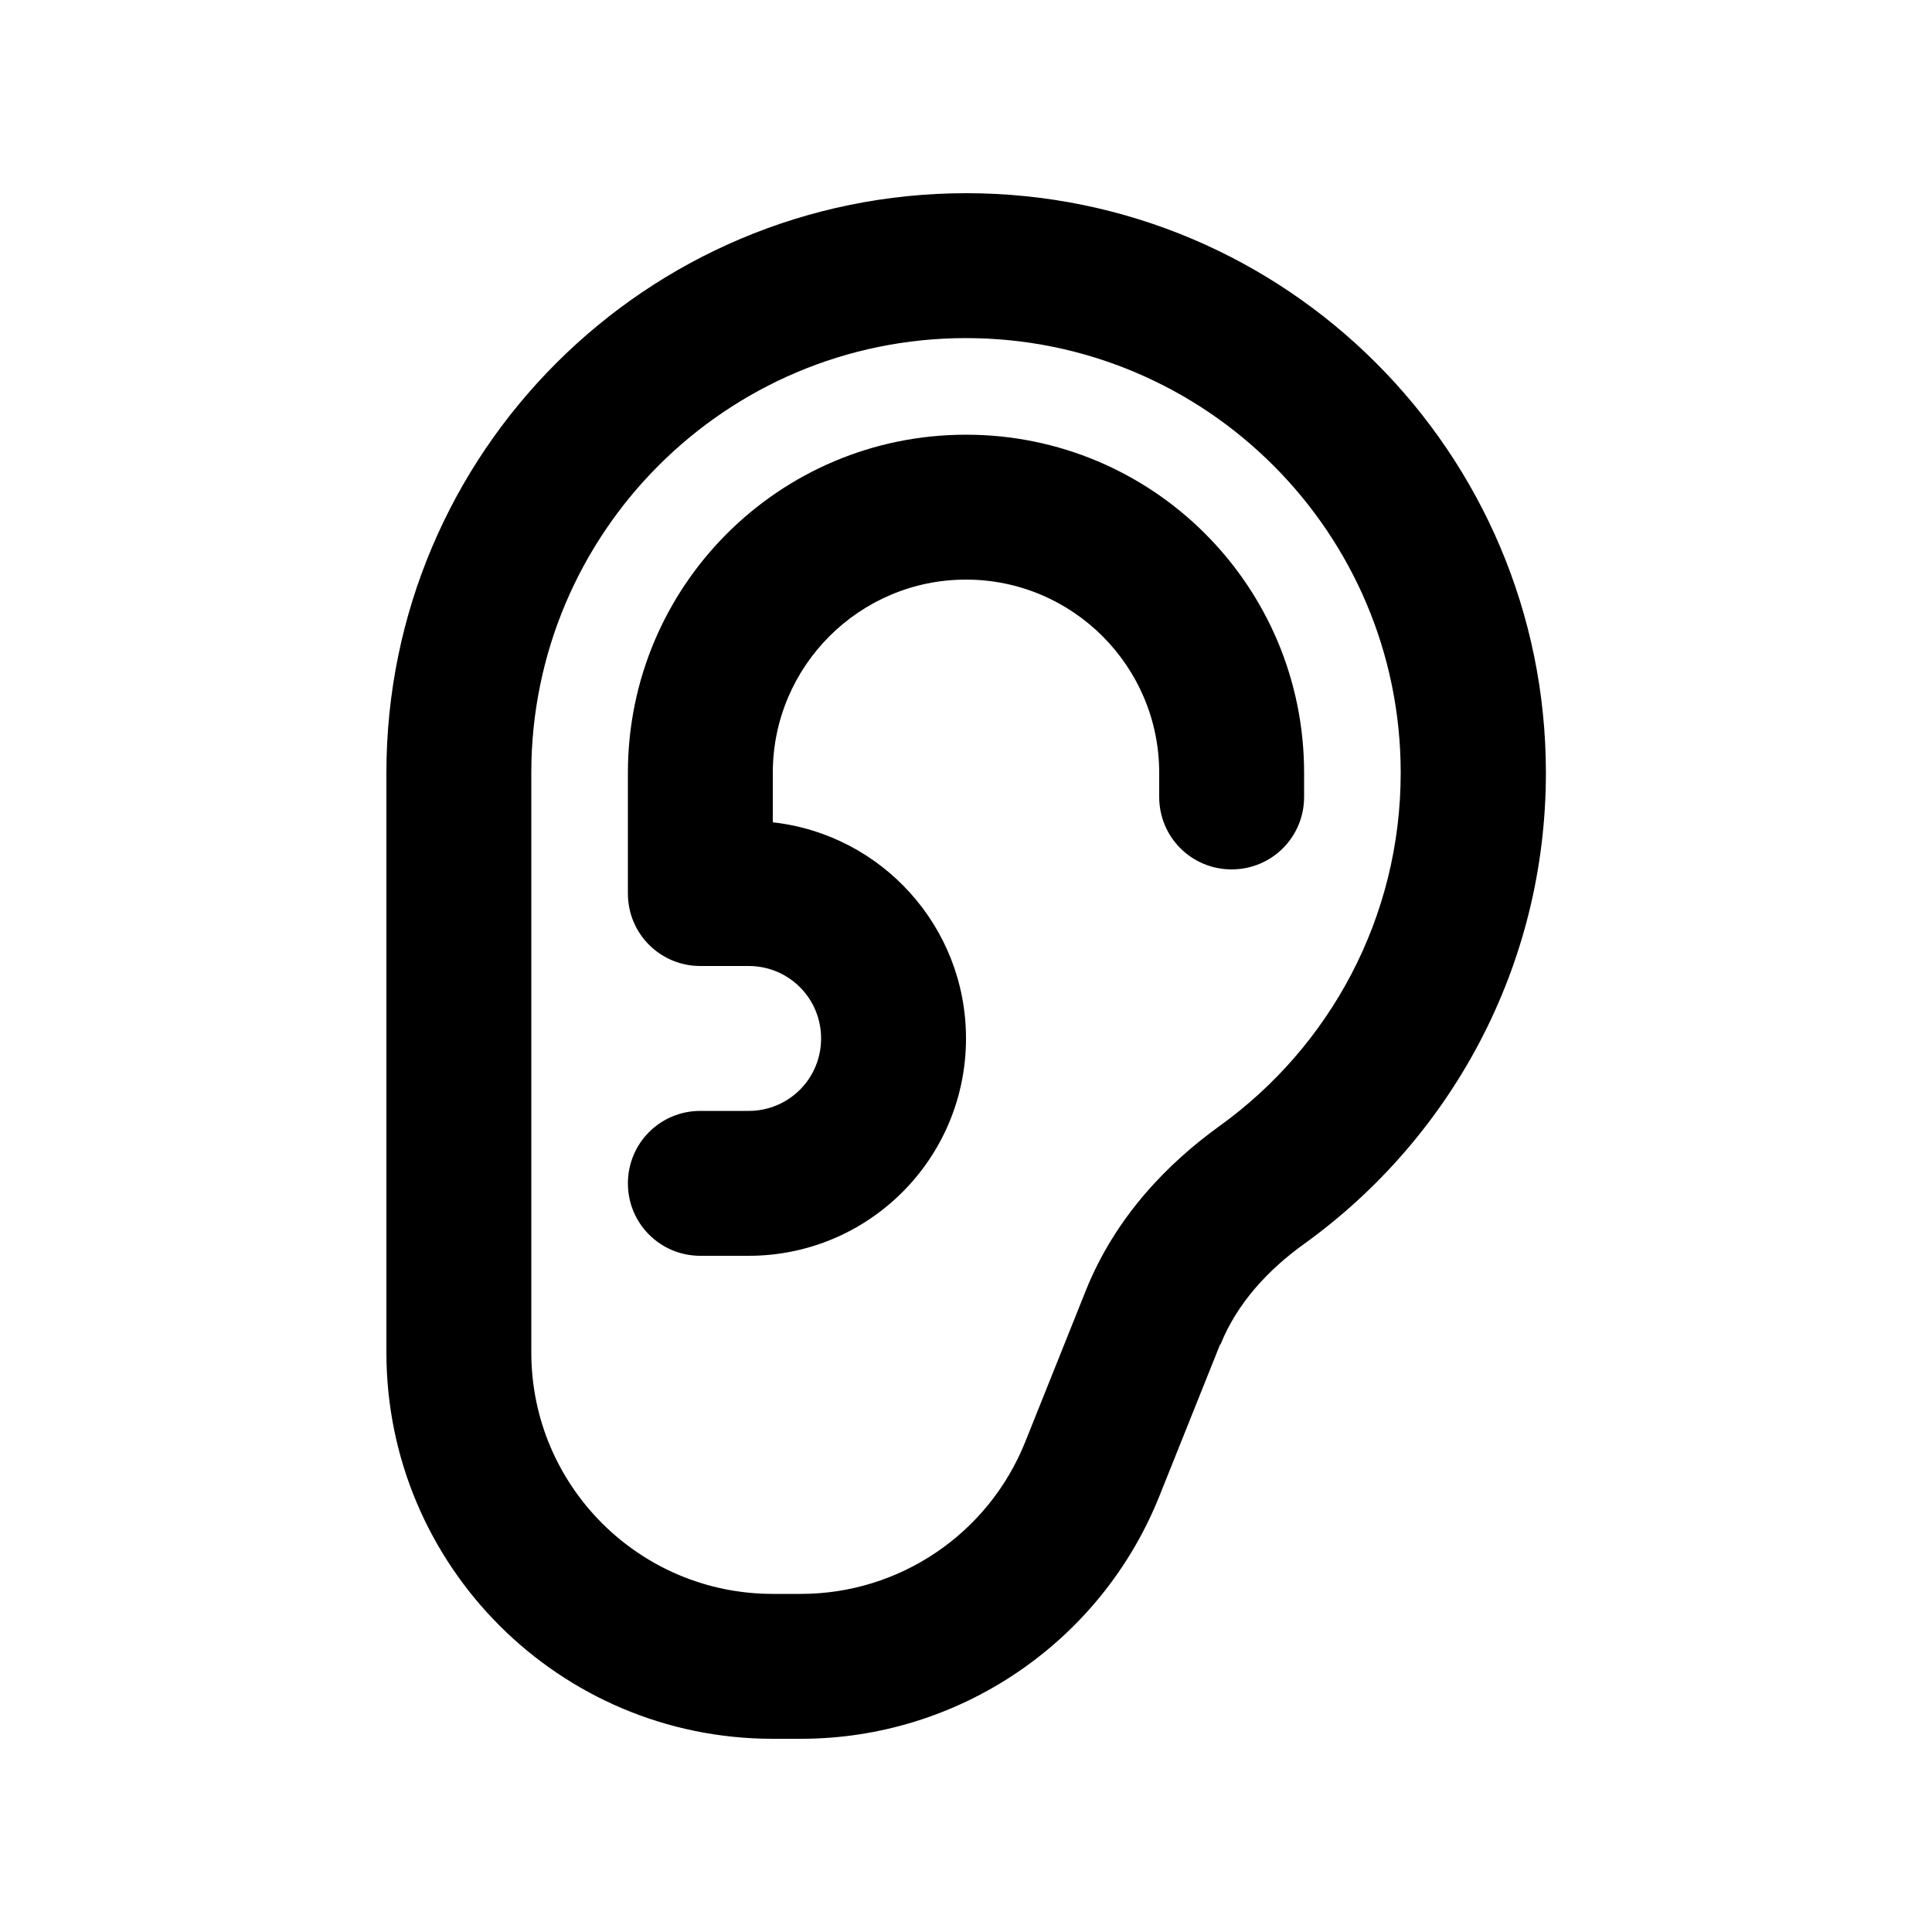 <svg xmlns="http://www.w3.org/2000/svg" viewBox="0 0 640 640"><!--! Font Awesome Pro 7.1.0 by @fontawesome - https://fontawesome.com License - https://fontawesome.com/license (Commercial License) Copyright 2025 Fonticons, Inc. --><path fill="currentColor" d="M464 256C464 304.1 440.4 346.8 404 373C387.2 385.1 369.6 402.8 359.7 427.5L339.6 477.7C327.4 508.1 298 528 265.3 528L256 528C211.8 528 176 492.2 176 448L176 256C176 176.5 240.5 112 320 112C399.5 112 464 176.5 464 256zM404.3 445.4C409.8 431.7 420.1 420.6 432.1 412C480.5 377.1 512.1 320.3 512.1 256C512.1 150 426.1 64 320.1 64C214.1 64 128 150 128 256L128 448C128 518.7 185.3 576 256 576L265.3 576C317.6 576 364.7 544.1 384.1 495.5L404.2 445.3zM256 256C256 220.7 284.7 192 320 192C355.3 192 384 220.7 384 256L384 264C384 277.3 394.7 288 408 288C421.3 288 432 277.3 432 264L432 256C432 194.1 381.9 144 320 144C258.1 144 208 194.1 208 256L208 296C208 309.3 218.7 320 232 320L248 320C261.3 320 272 330.7 272 344C272 357.3 261.3 368 248 368L232 368C218.7 368 208 378.7 208 392C208 405.3 218.7 416 232 416L248 416C287.8 416 320 383.8 320 344C320 306.9 292 276.4 256 272.4L256 256z"/></svg>